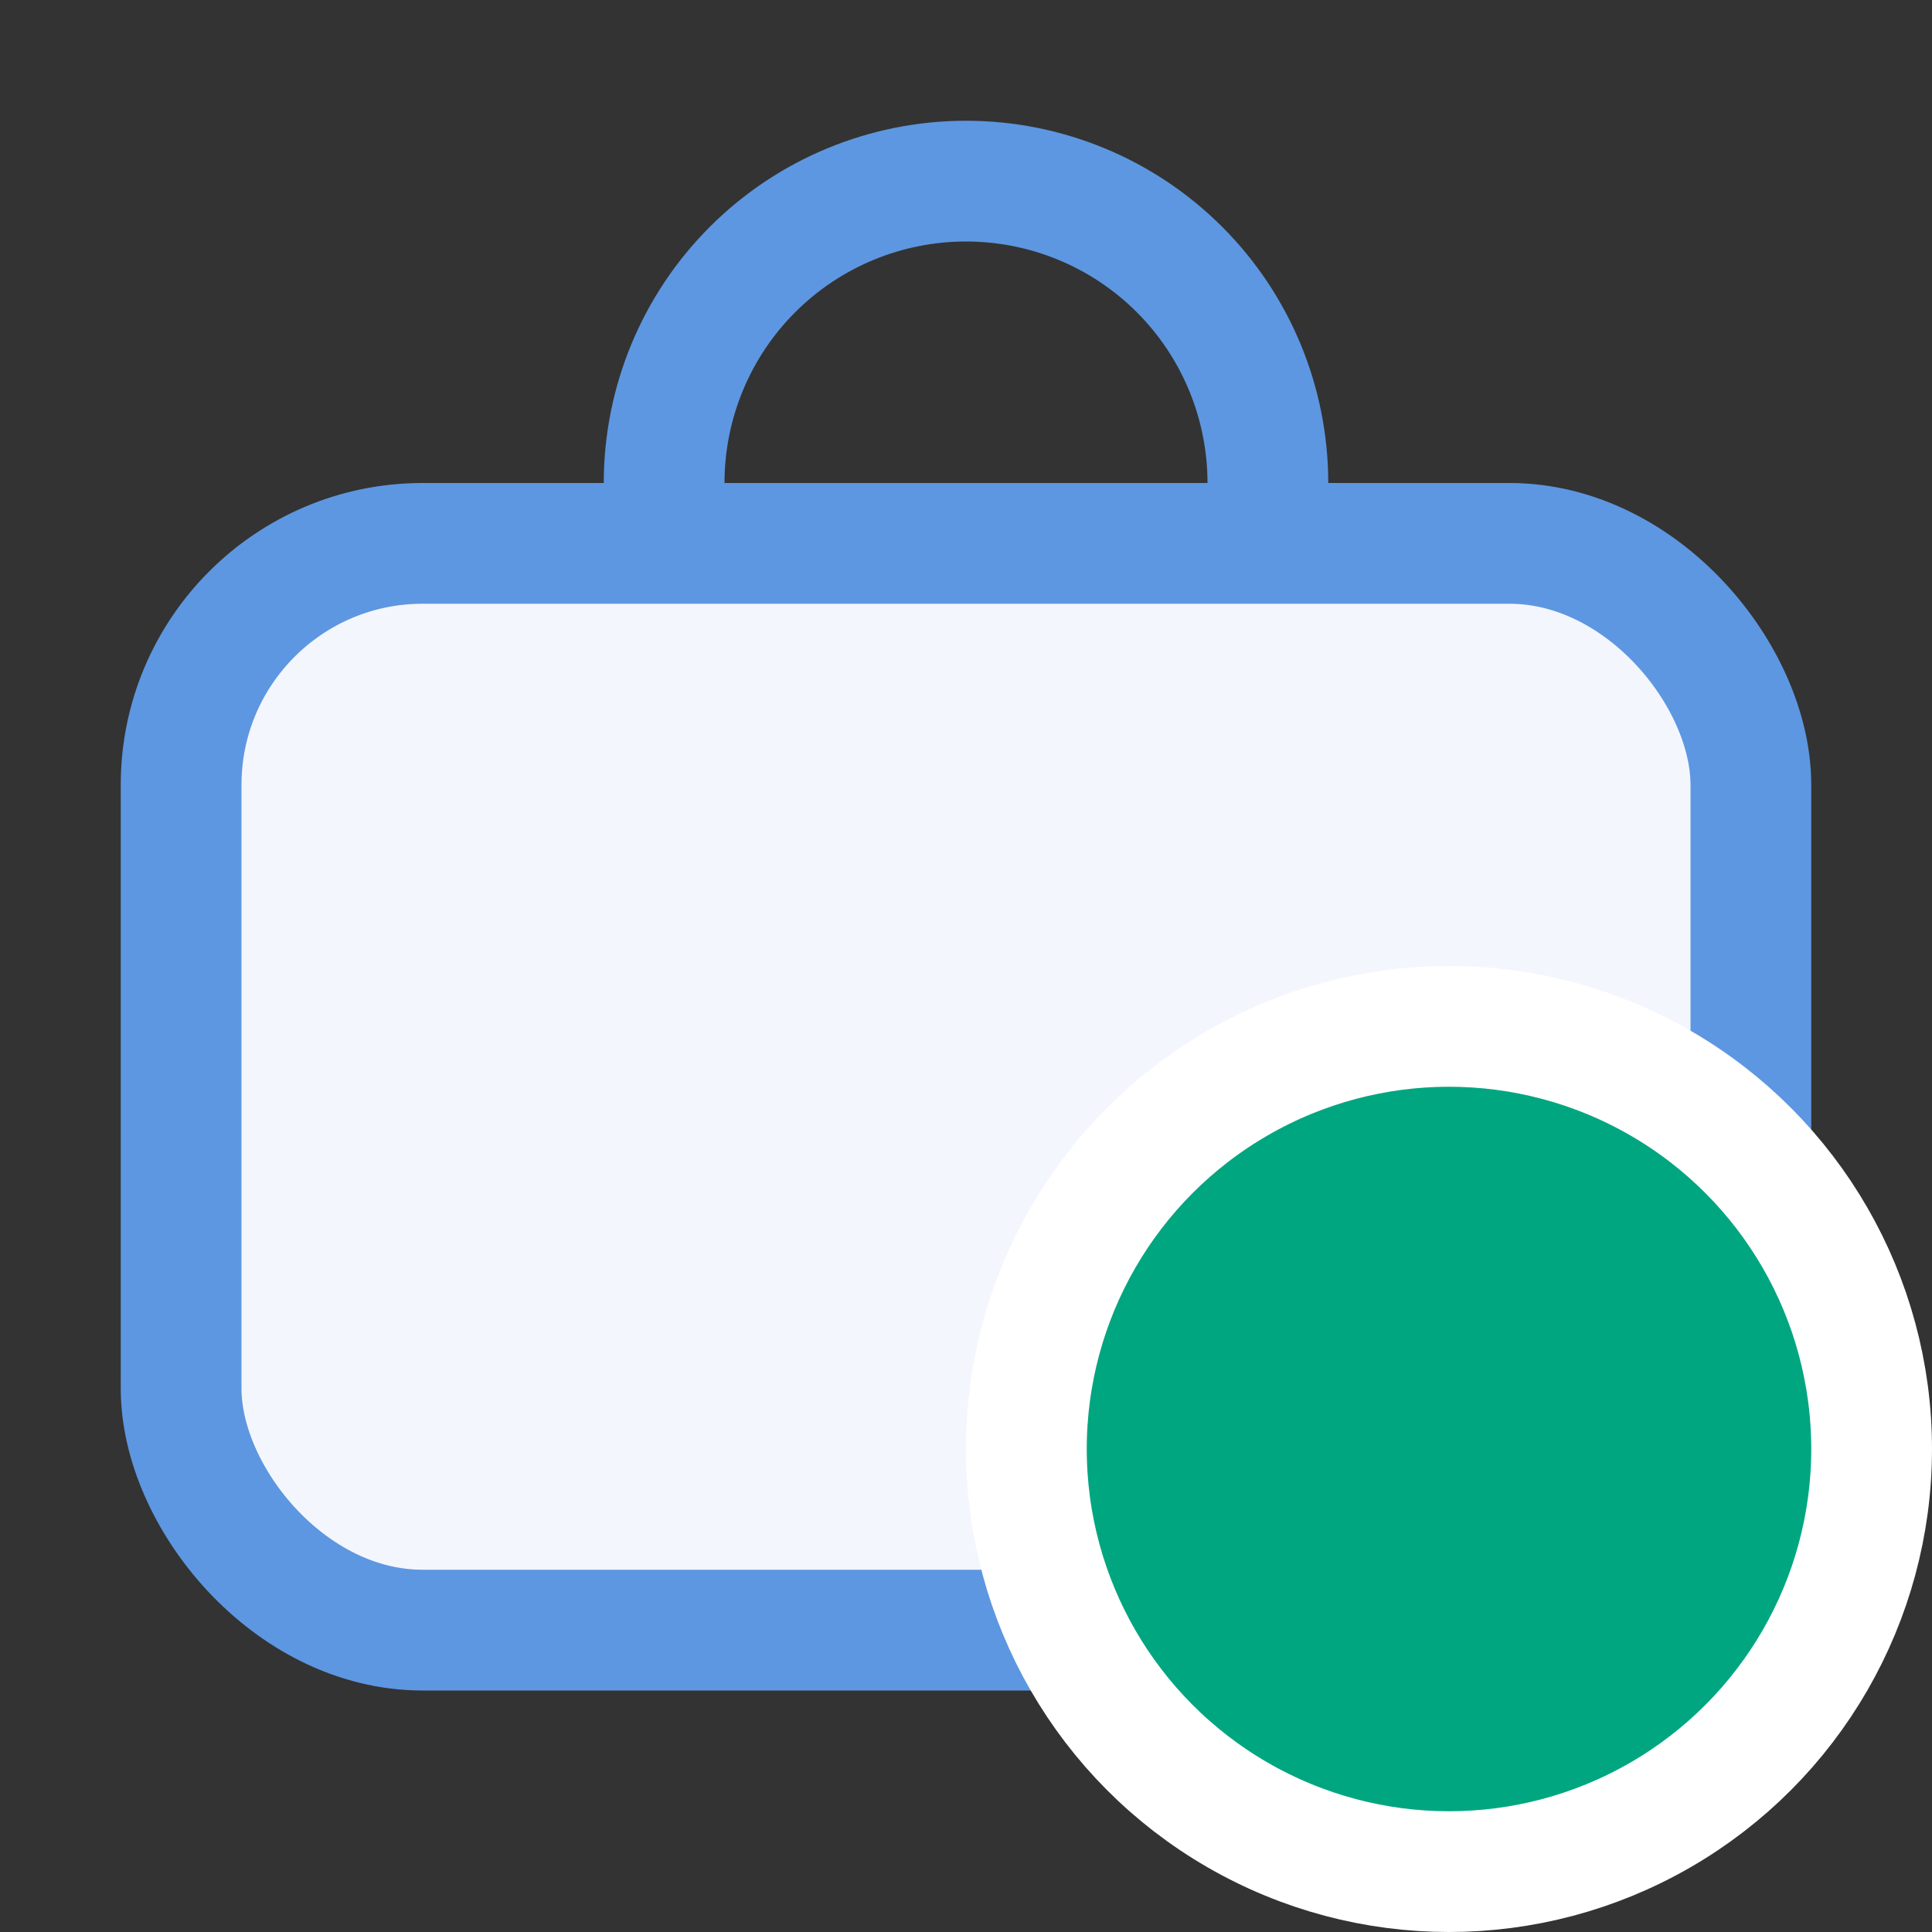<svg viewBox="0 0 16 16" fill="none" xmlns="http://www.w3.org/2000/svg">
<rect x="0" y="0" width="16" height="16" fill="#333333" stroke="none"/>
<rect x="1.5" y="4.5" width="13" height="9" rx="2" fill="#F4F6FD" stroke="#5D97E1"/>
<path d="M5.5 4C5.5 3.337 5.763 2.701 6.232 2.232C6.701 1.763 7.337 1.5 8 1.5C8.663 1.5 9.299 1.763 9.768 2.232C10.237 2.701 10.5 3.337 10.5 4" stroke="#5D97E1" stroke-linecap="round" stroke-linejoin="round"/>
<circle cx="12" cy="12" r="3.5" fill="#00A680" stroke="white"/>
</svg>
